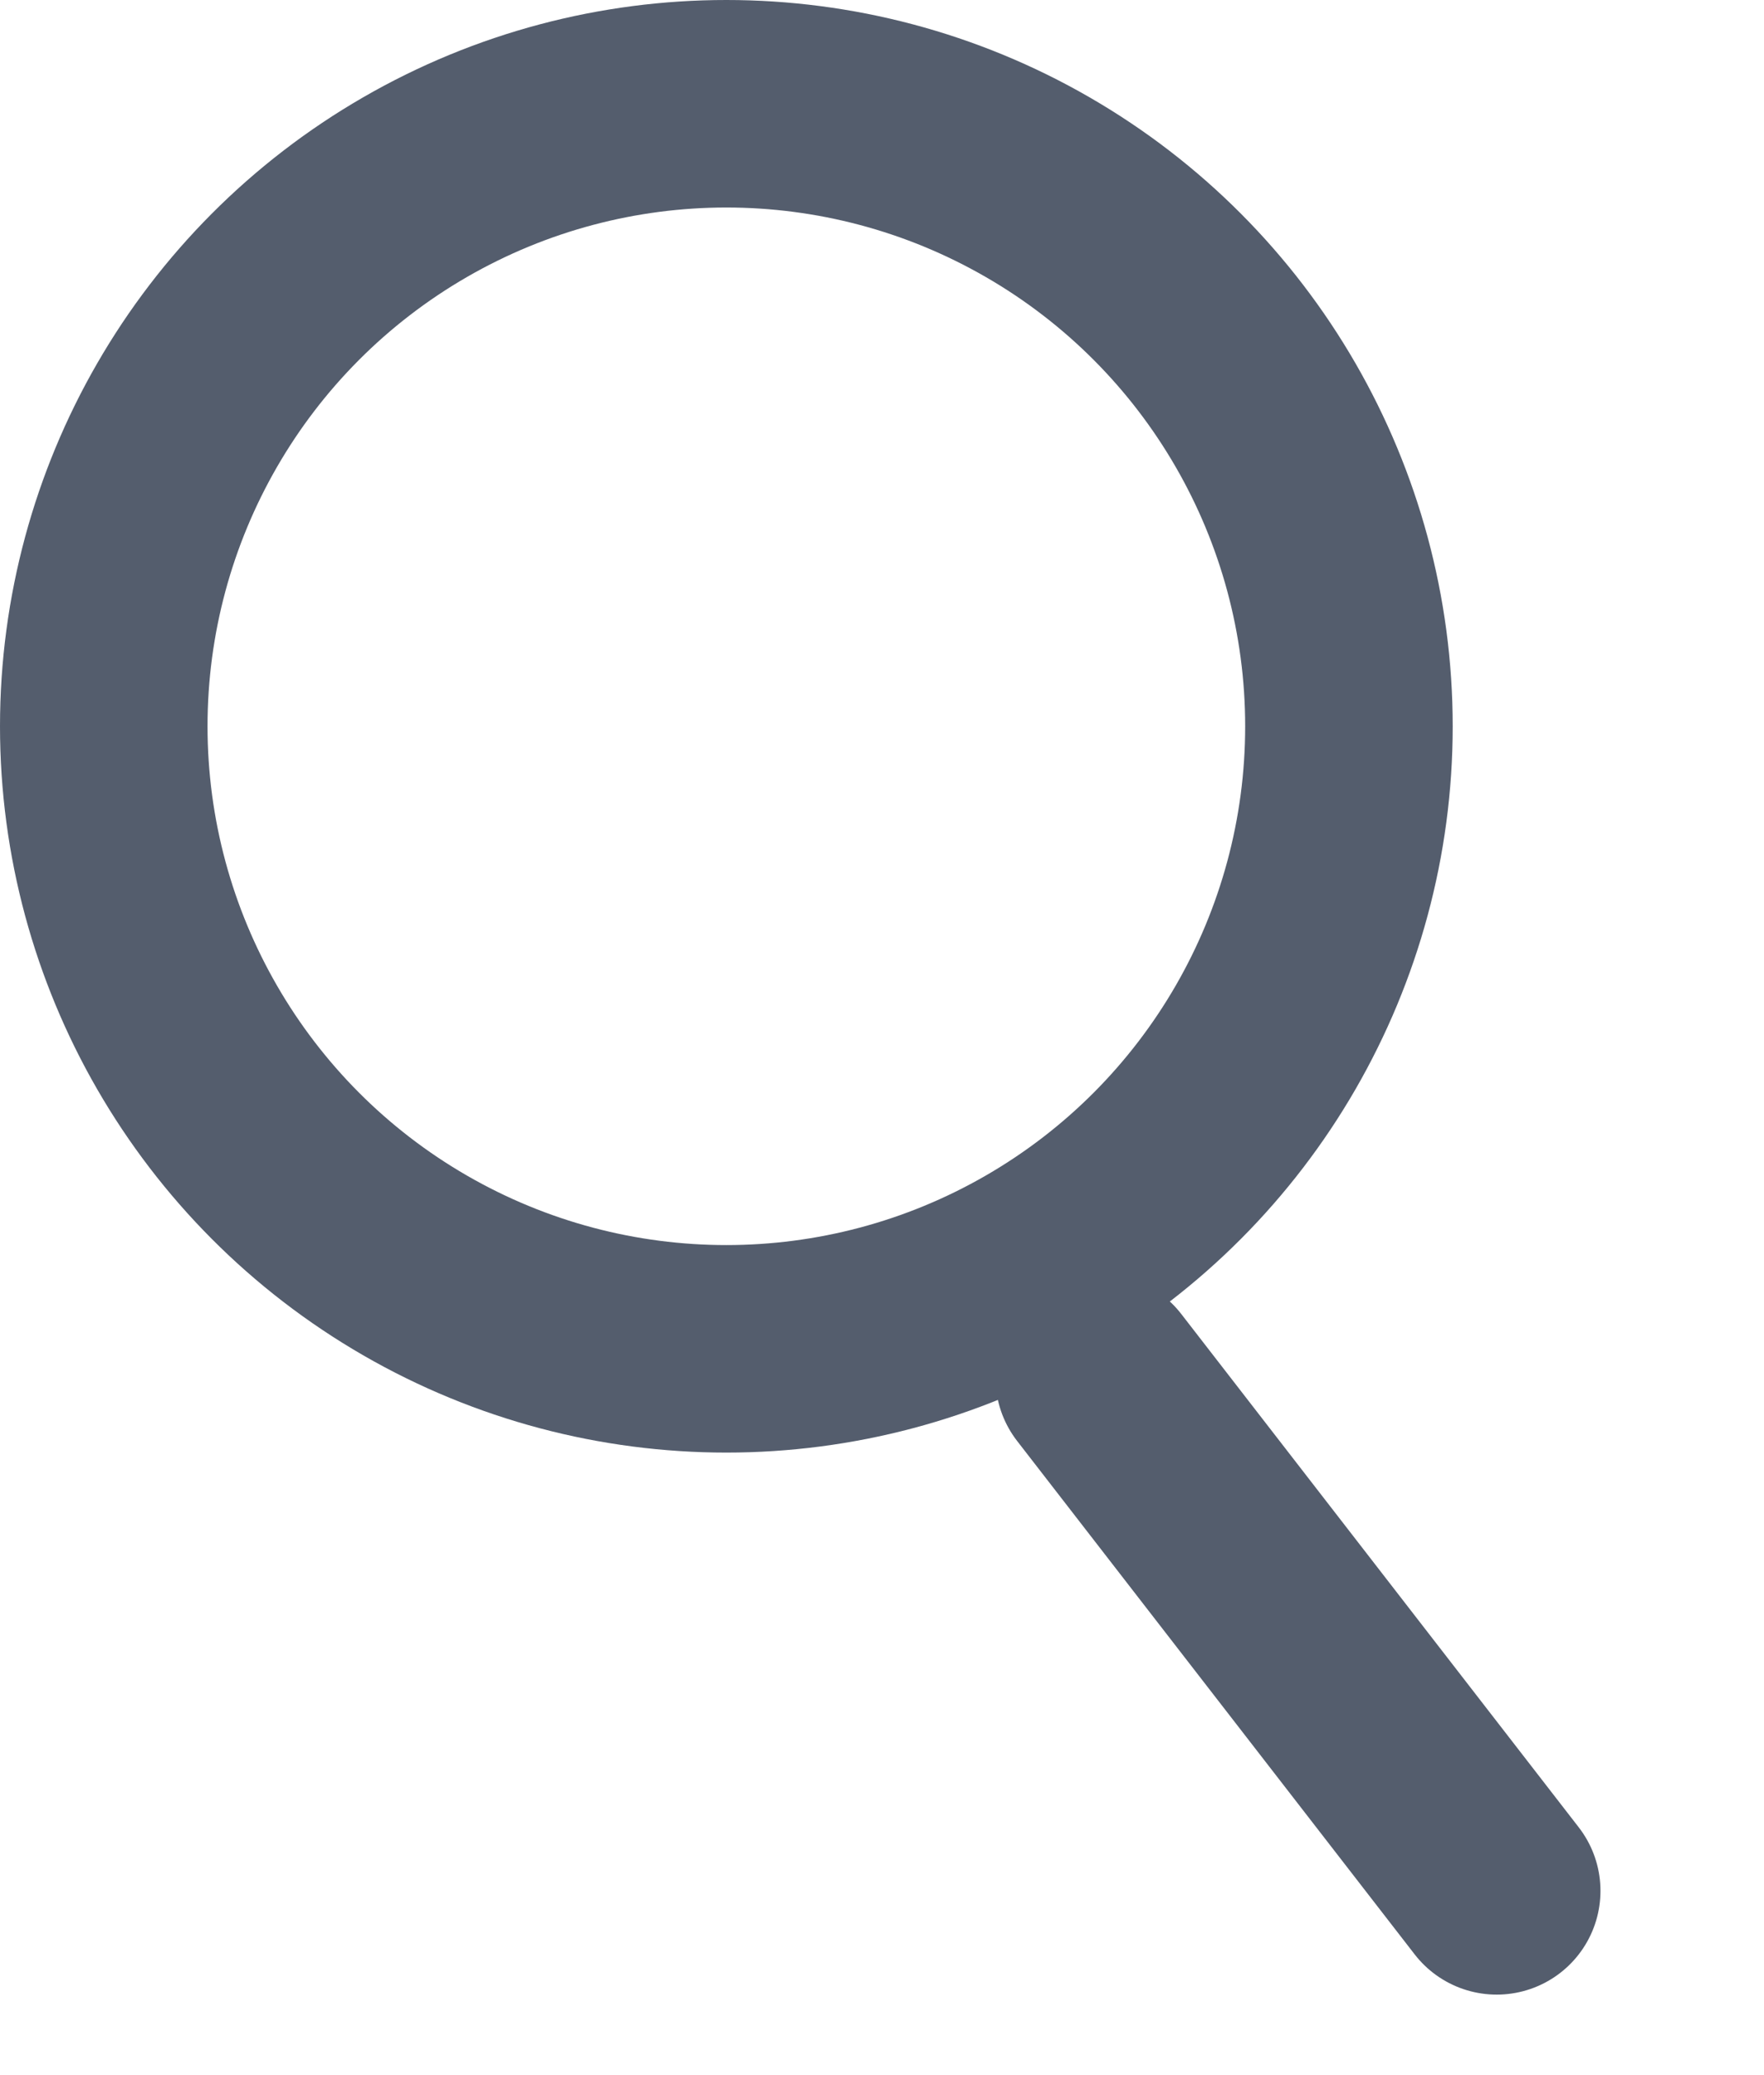 <svg width="17" height="20" viewBox="0 0 17 20" fill="none" xmlns="http://www.w3.org/2000/svg">
<circle cx="7" cy="7" r="6" stroke="#545D6D" stroke-width="2"/>
<path d="M14.424 18.224L10.593 13.276" stroke="#545D6D" stroke-width="2" stroke-linecap="round"/>
</svg>
